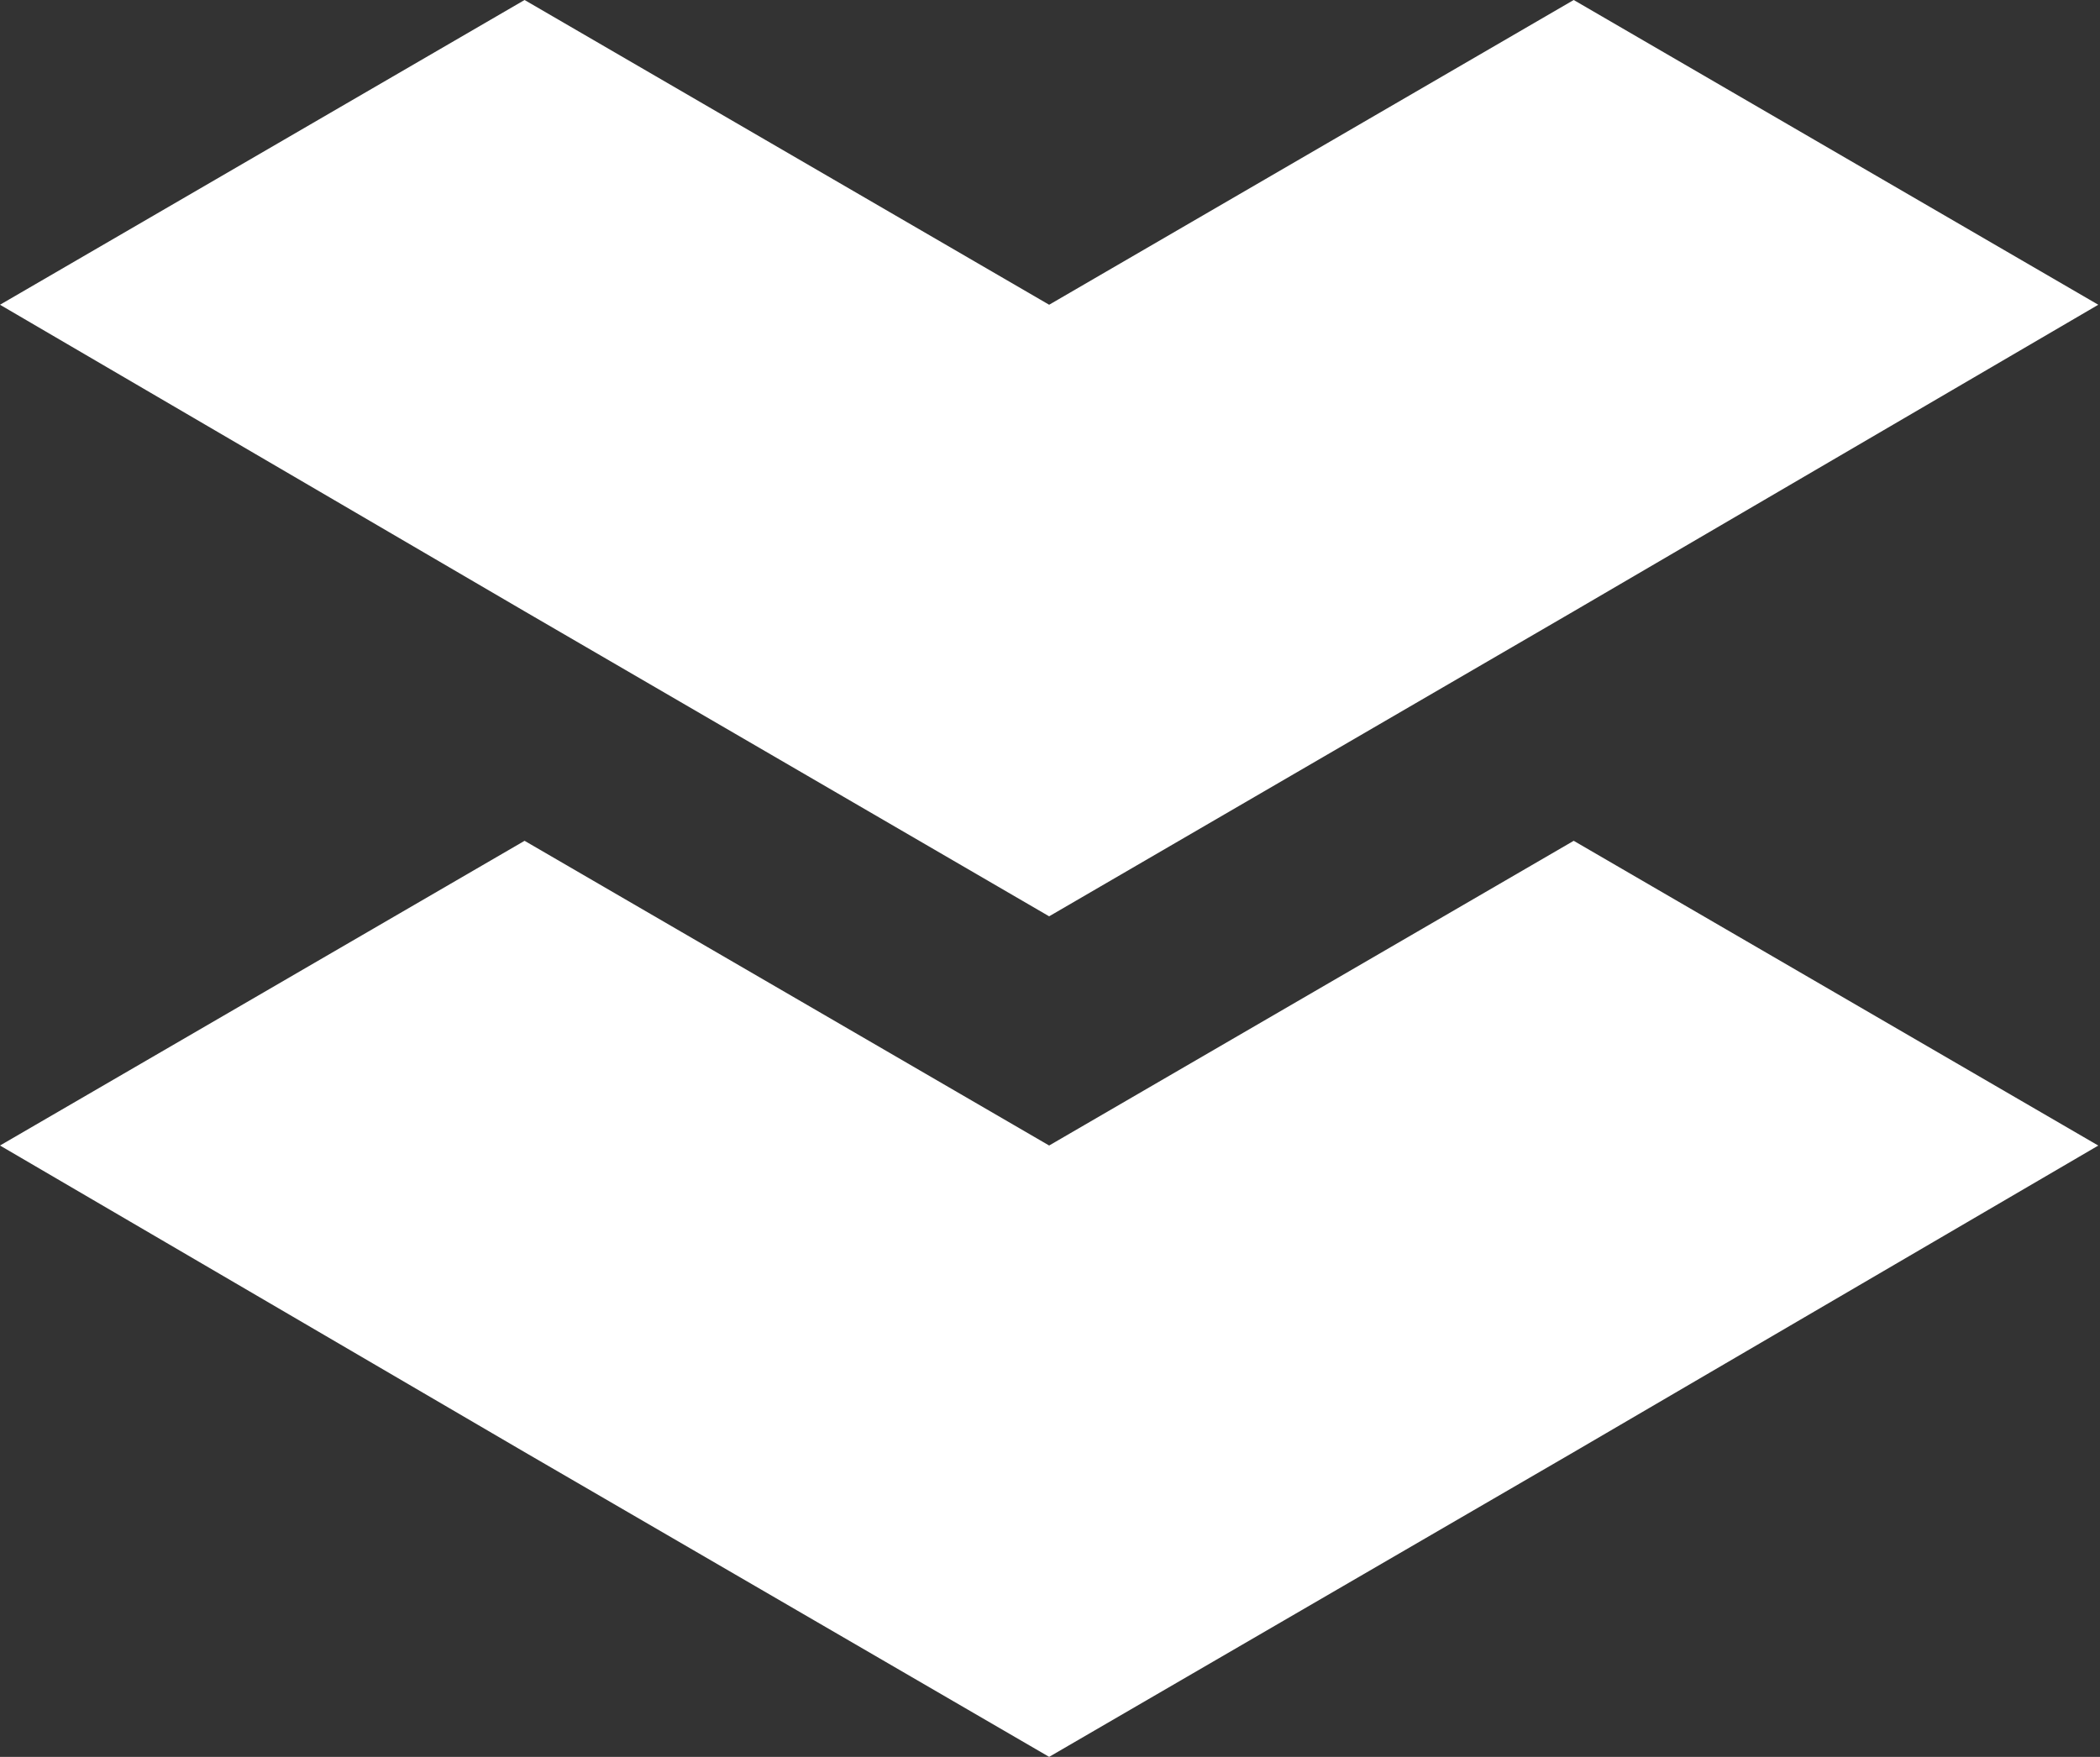 <svg xmlns="http://www.w3.org/2000/svg" class="icon-size" fill="none" viewBox="0 0 49 41"><rect x="0" y="0" width="49" height="41" fill="#333333" stroke="none"/><path class="fill" fill="#fff" d="m24.48 21.384 12.24-7.118 12.24-7.154L36.72 0 24.48 7.112 12.24 0 0 7.112l12.24 7.154 12.24 7.118Z"/><path class="fill" fill="#fff" d="m36.72 19.622-12.24 7.111-12.24-7.111L0 26.733l12.24 7.155L24.48 41l12.24-7.112 12.24-7.154-12.24-7.112Z"/></svg>